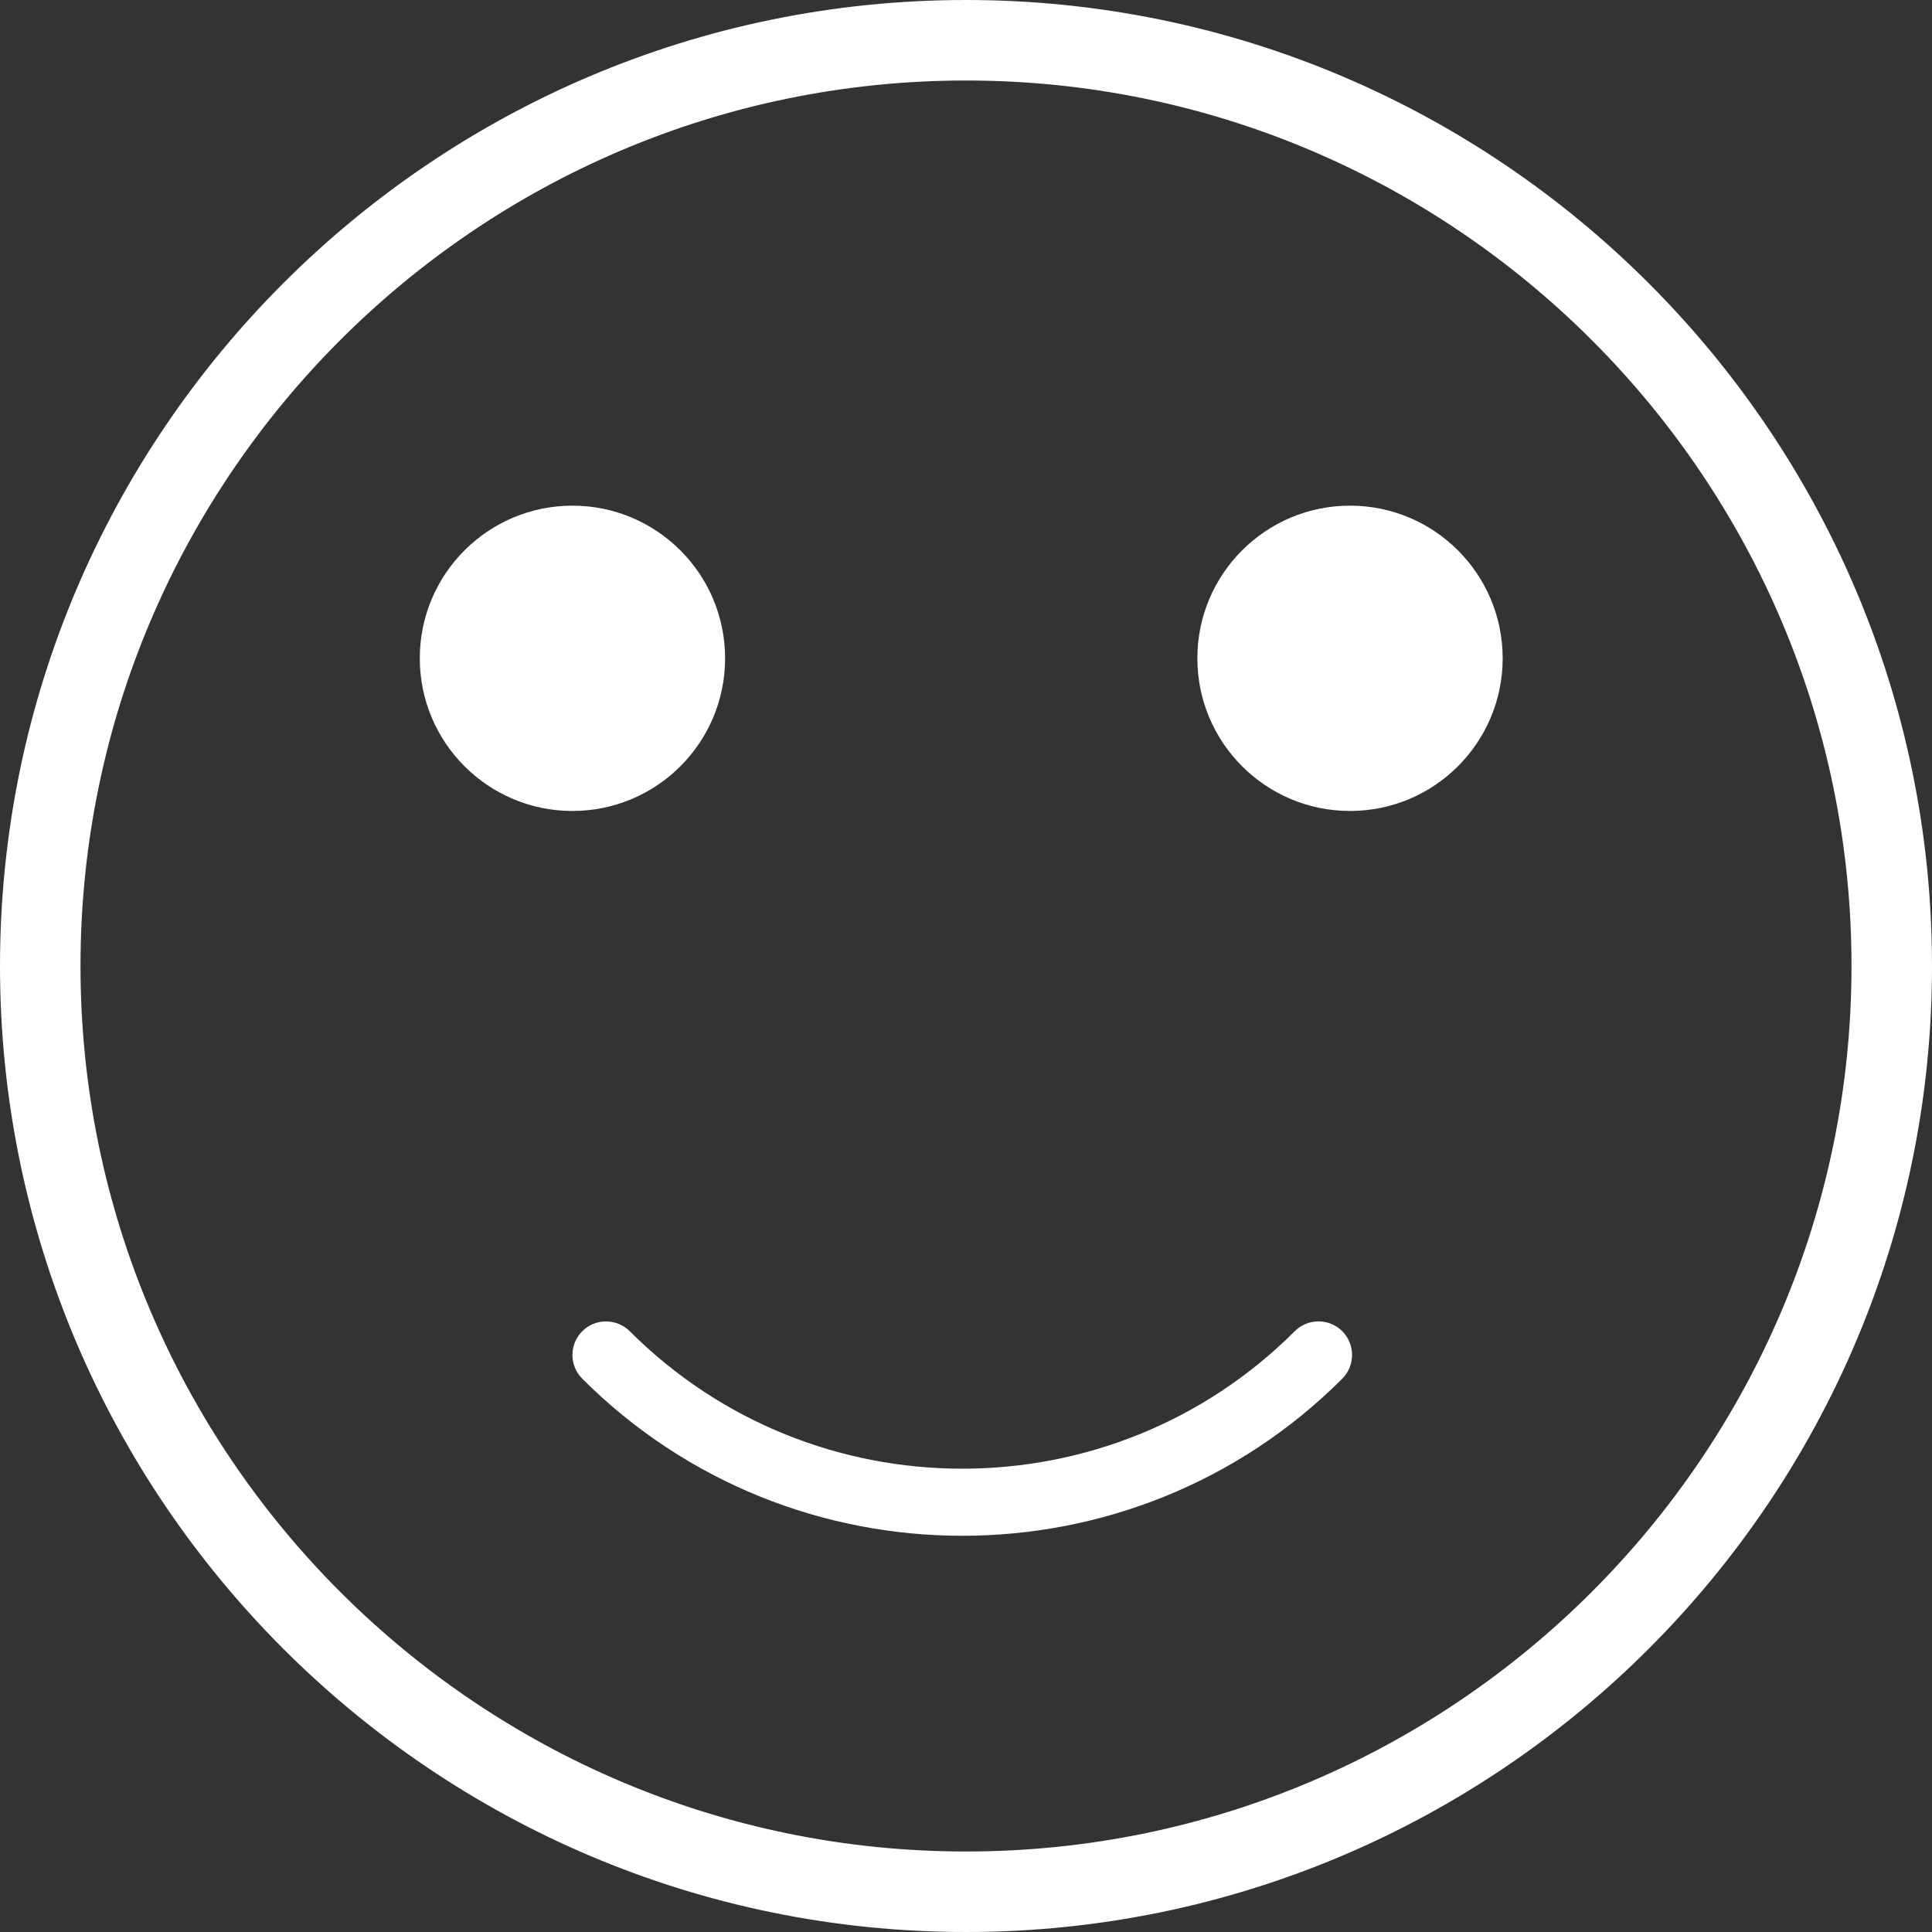 <svg width="405" height="405" viewBox="0 0 405 405" fill="none" xmlns="http://www.w3.org/2000/svg">
<rect x="0" y="0" width="405" height="405" fill="#333333" stroke="none"/>
<path d="M127.03 277.004C128.832 277.004 130.635 277.694 132.014 279.059C170.455 317.486 232.974 317.486 271.415 279.059C274.161 276.314 278.625 276.314 281.371 279.059C284.116 281.805 284.116 286.269 281.371 289.015C237.452 332.919 165.978 332.919 122.059 289.015C119.314 286.269 119.314 281.805 122.059 279.059C123.425 277.694 125.228 277.004 127.03 277.004Z" fill="white"/>
<path d="M202.5 404.5C91.114 404.5 0.5 313.886 0.5 202.5C0.5 91.114 91.114 0.5 202.5 0.5C313.886 0.5 404.5 91.114 404.5 202.5C404.5 313.886 313.886 404.5 202.5 404.5ZM202.5 16.375C99.877 16.375 16.375 99.877 16.375 202.5C16.375 305.123 99.877 388.625 202.5 388.625C305.123 388.625 388.625 305.123 388.625 202.5C388.625 99.877 305.123 16.375 202.5 16.375Z" fill="white" stroke="white"/>
<circle cx="283" cy="138" r="32" fill="white"/>
<circle cx="120" cy="138" r="32" fill="white"/>
</svg>
